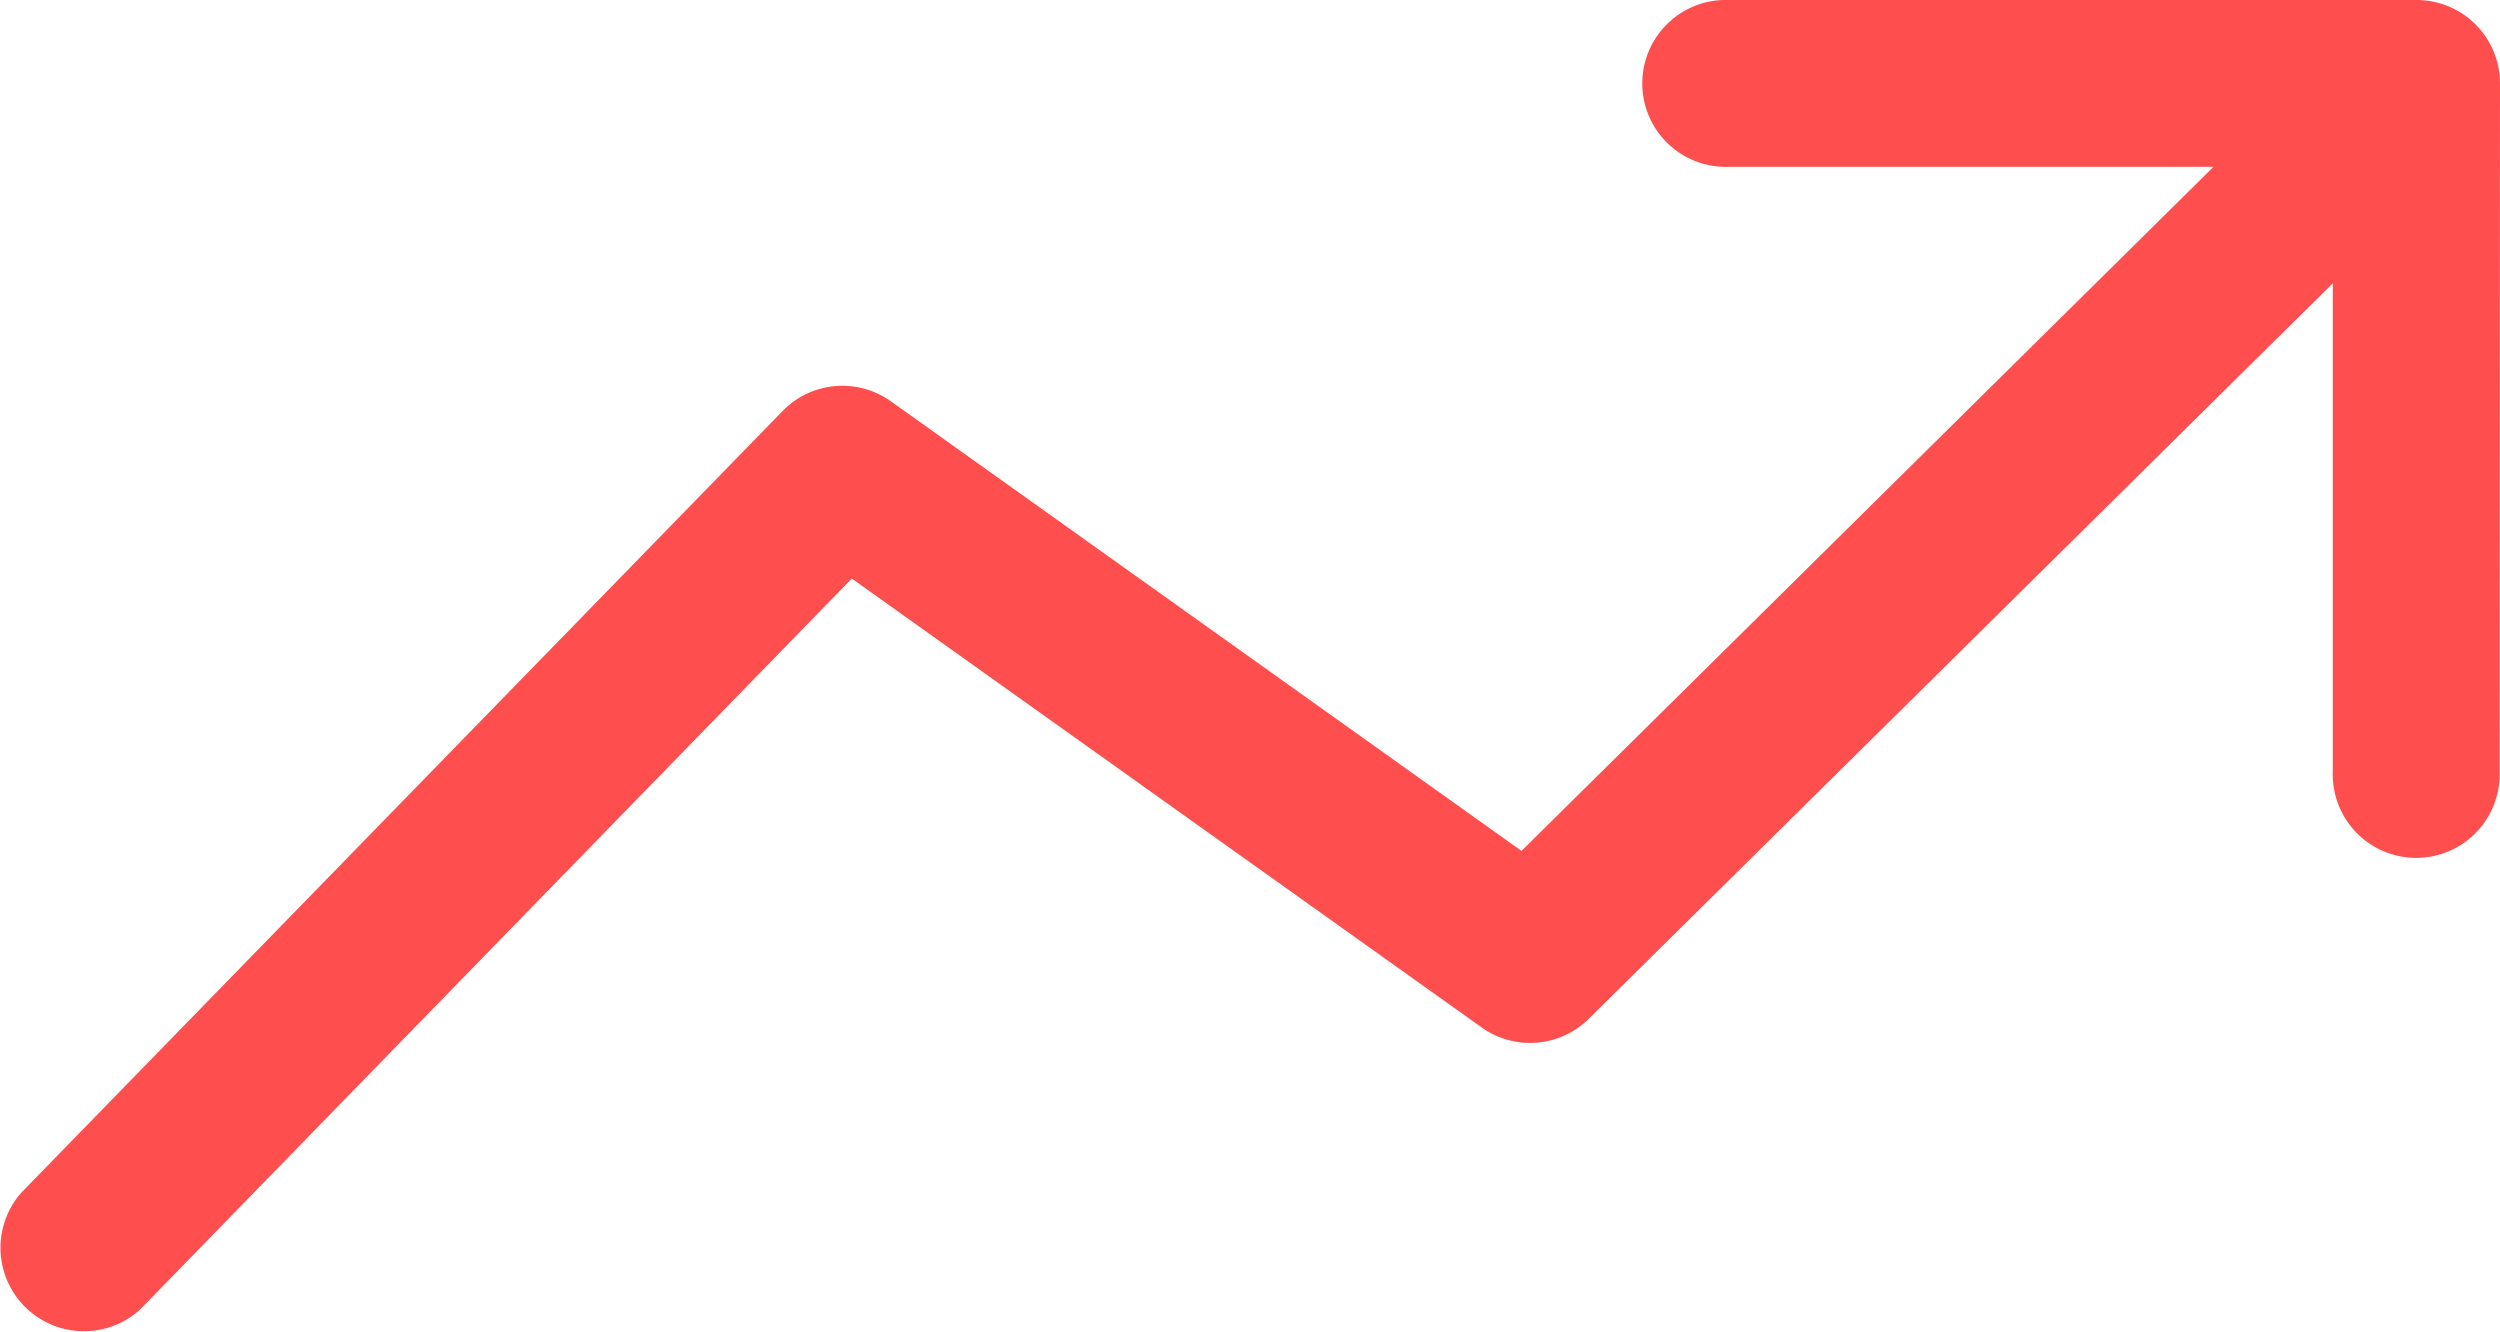<svg xmlns="http://www.w3.org/2000/svg" width="30.917" height="16.469" viewBox="0 0 30.917 16.469">
  <g id="arrow" transform="translate(-2.066 -16)">
    <g id="Layer_20" data-name="Layer 20" transform="translate(2.067 16)">
      <path id="Path_5472" data-name="Path 5472" d="M32.983,17.032A1.032,1.032,0,0,0,31.952,16H23.44a1.032,1.032,0,1,0,0,2.063h6l-8.558,8.46-7.8-5.561a1.032,1.032,0,0,0-1.336.119L2.326,30.753A1.032,1.032,0,0,0,3.8,32.193l8.8-9.038,7.789,5.551a1.032,1.032,0,0,0,1.326-.108l9.2-9.094v6.041a1.032,1.032,0,1,0,2.063,0Z" transform="translate(-2.067 -16)" fill="#fe4e4e"/>
    </g>
  </g>
</svg>
